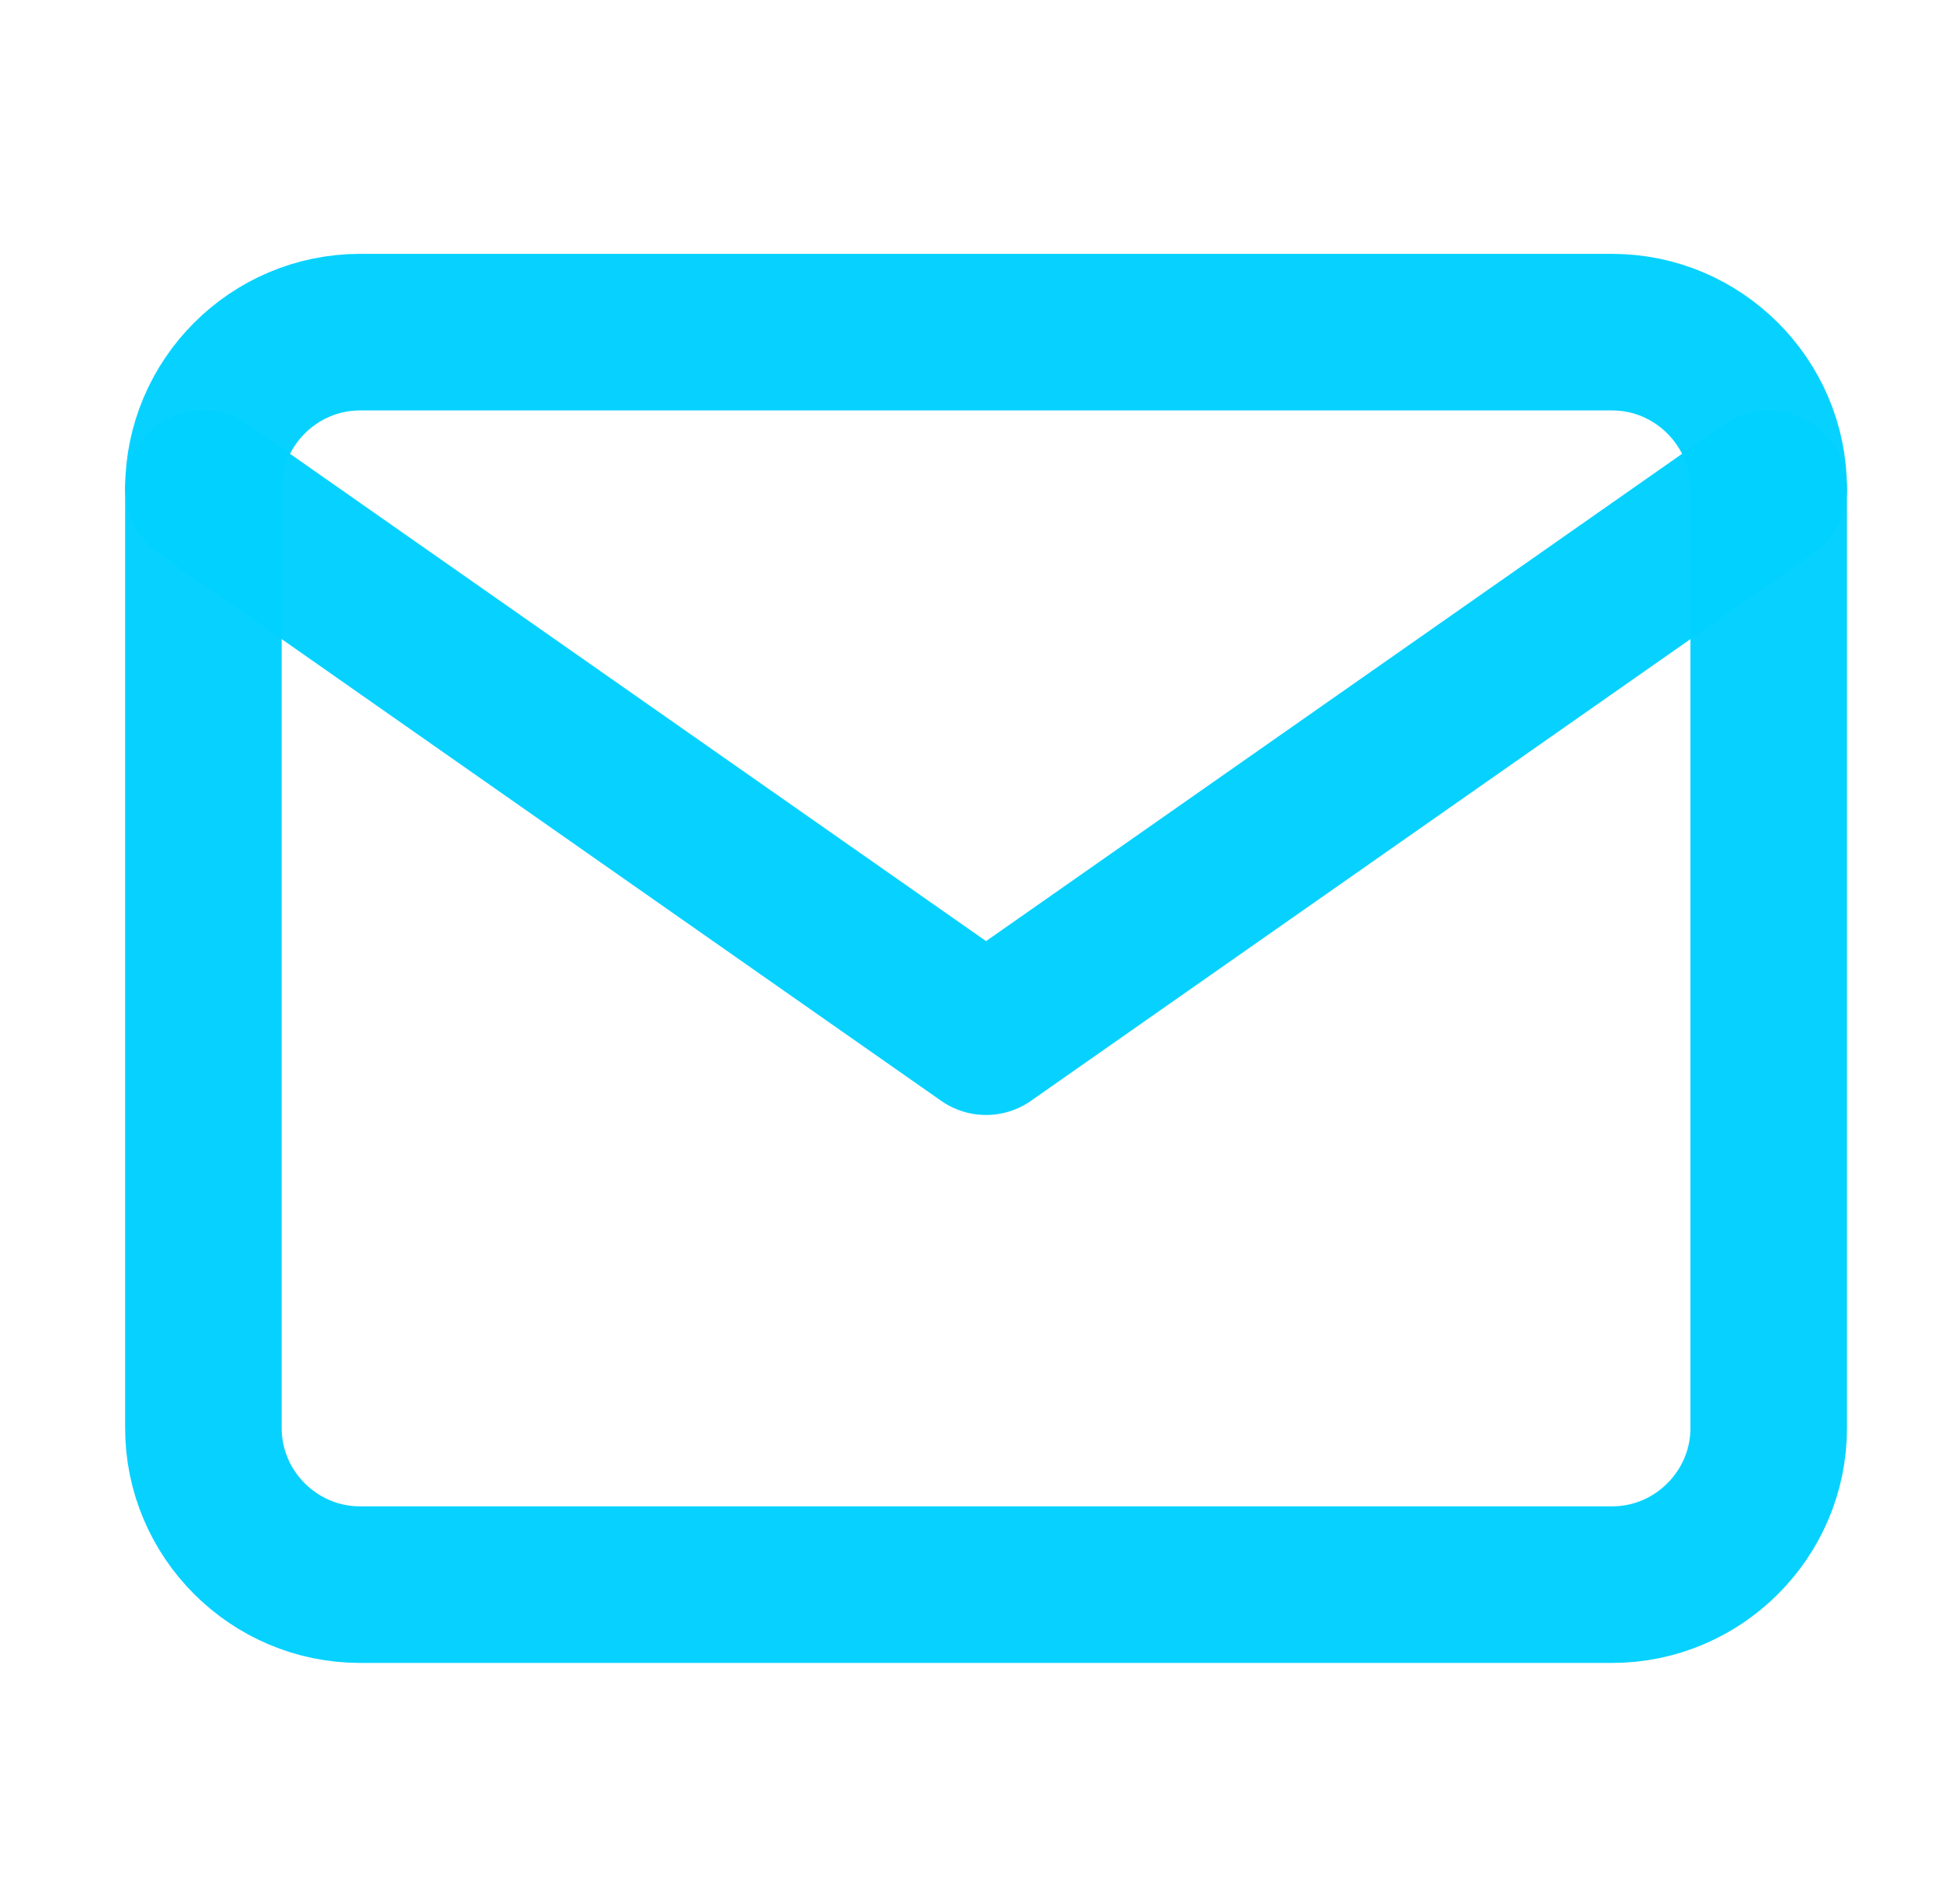 <svg width="40" height="39" viewBox="0 0 40 39" fill="none" xmlns="http://www.w3.org/2000/svg">
<path d="M7.376 6.805H33.036C34.8 6.805 36.244 8.249 36.244 10.013V29.258C36.244 31.022 34.8 32.465 33.036 32.465H7.376C5.612 32.465 4.168 31.022 4.168 29.258V10.013C4.168 8.249 5.612 6.805 7.376 6.805Z" stroke="#01D1FF" stroke-opacity="0.97" stroke-width="3.208" stroke-linecap="round" stroke-linejoin="round"/>
<path d="M36.244 10.013L20.206 21.239L4.168 10.013" stroke="#01D1FF" stroke-opacity="0.97" stroke-width="3.208" stroke-linecap="round" stroke-linejoin="round"/>
</svg>
